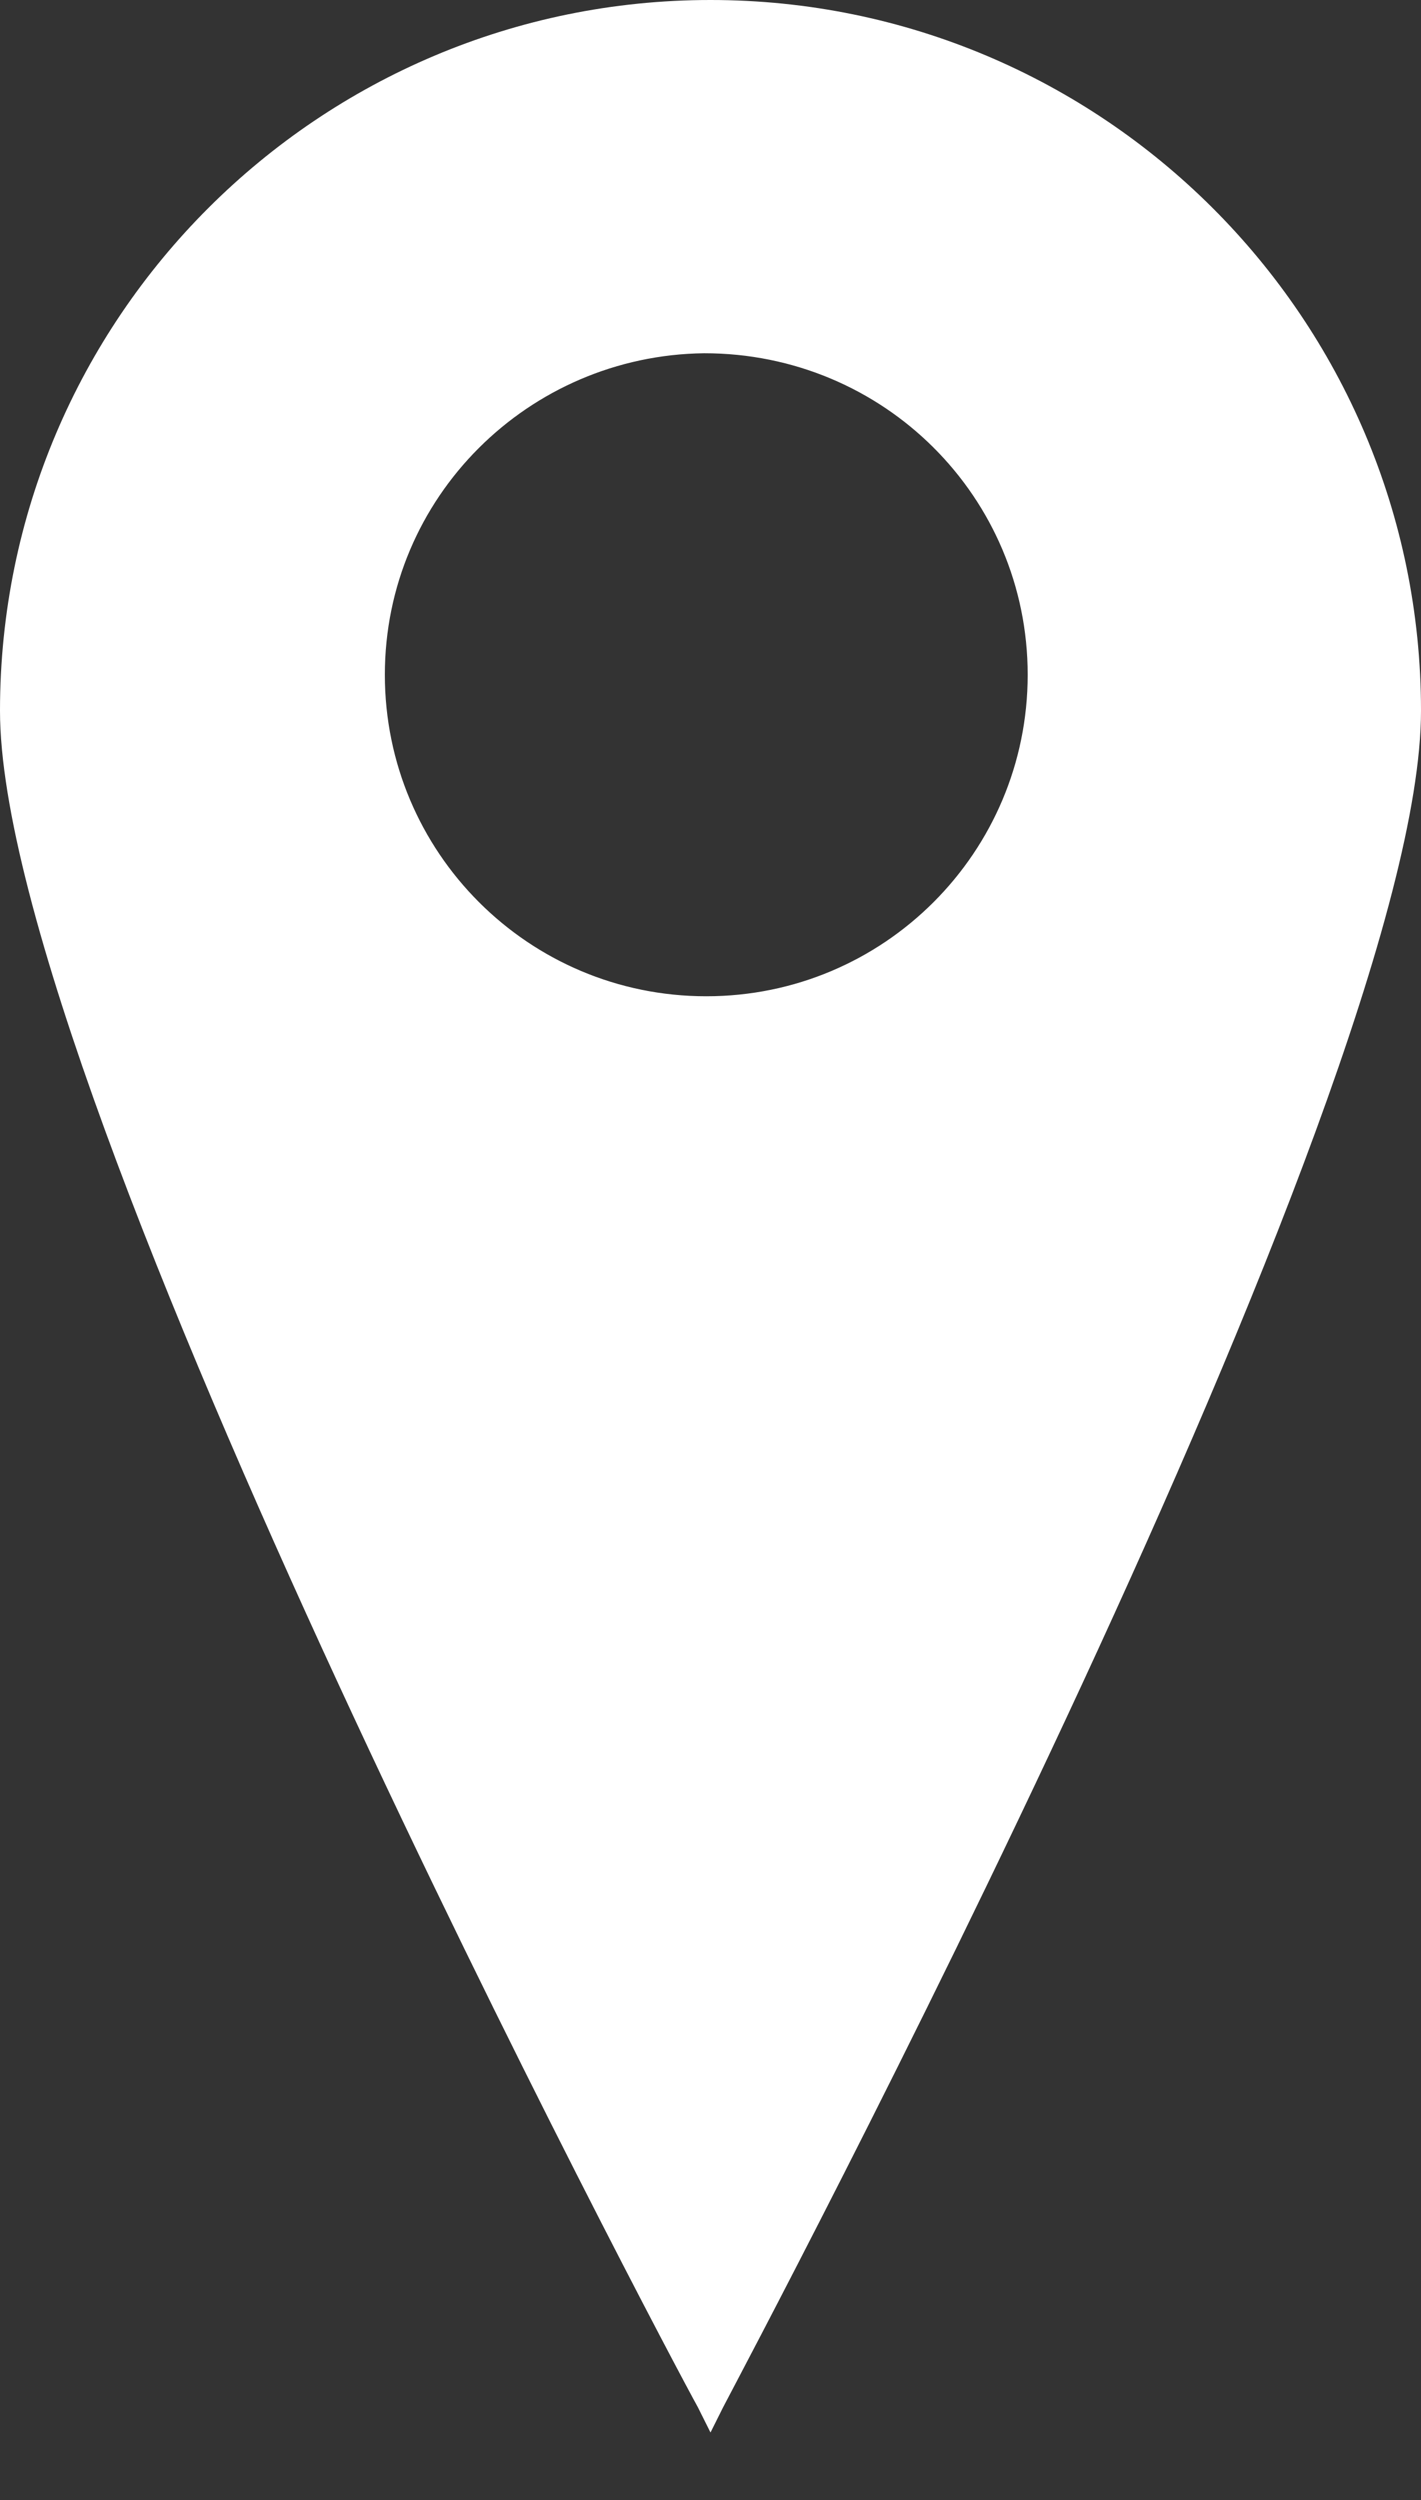 <?xml version="1.0" encoding="utf-8"?>
<!-- Generator: Adobe Illustrator 25.3.1, SVG Export Plug-In . SVG Version: 6.00 Build 0)  -->
<svg version="1.1" id="Capa_1" xmlns="http://www.w3.org/2000/svg" xmlns:xlink="http://www.w3.org/1999/xlink" x="0px" y="0px"
	 viewBox="0 0 67.2 118.2" style="enable-background:new 0 0 67.2 118.2;" xml:space="preserve">
<rect x="0" y="0" width="67.2" height="118.2" fill="#333333" stroke="none"/>
<style type="text/css">
	.st0{fill:#FFFFFF;}
</style>
<g id="Capa_2_1_">
	<g id="Capa_1-2">
		<path class="st0" d="M33.6,0C15.1,0,0,15,0,33.6c0,18.1,31.6,77.7,33,80.2l0.6,1.2l0.6-1.2c1.3-2.5,33-62,33-80.2
			C67.2,15,52.1,0,33.6,0z M48.6,31.9c0,8.4-6.8,15.2-15.2,15.2s-15.2-6.8-15.2-15.2c0-8.4,6.8-15.1,15.1-15.2
			C41.8,16.7,48.6,23.5,48.6,31.9z"/>
	</g>
</g>
</svg>
